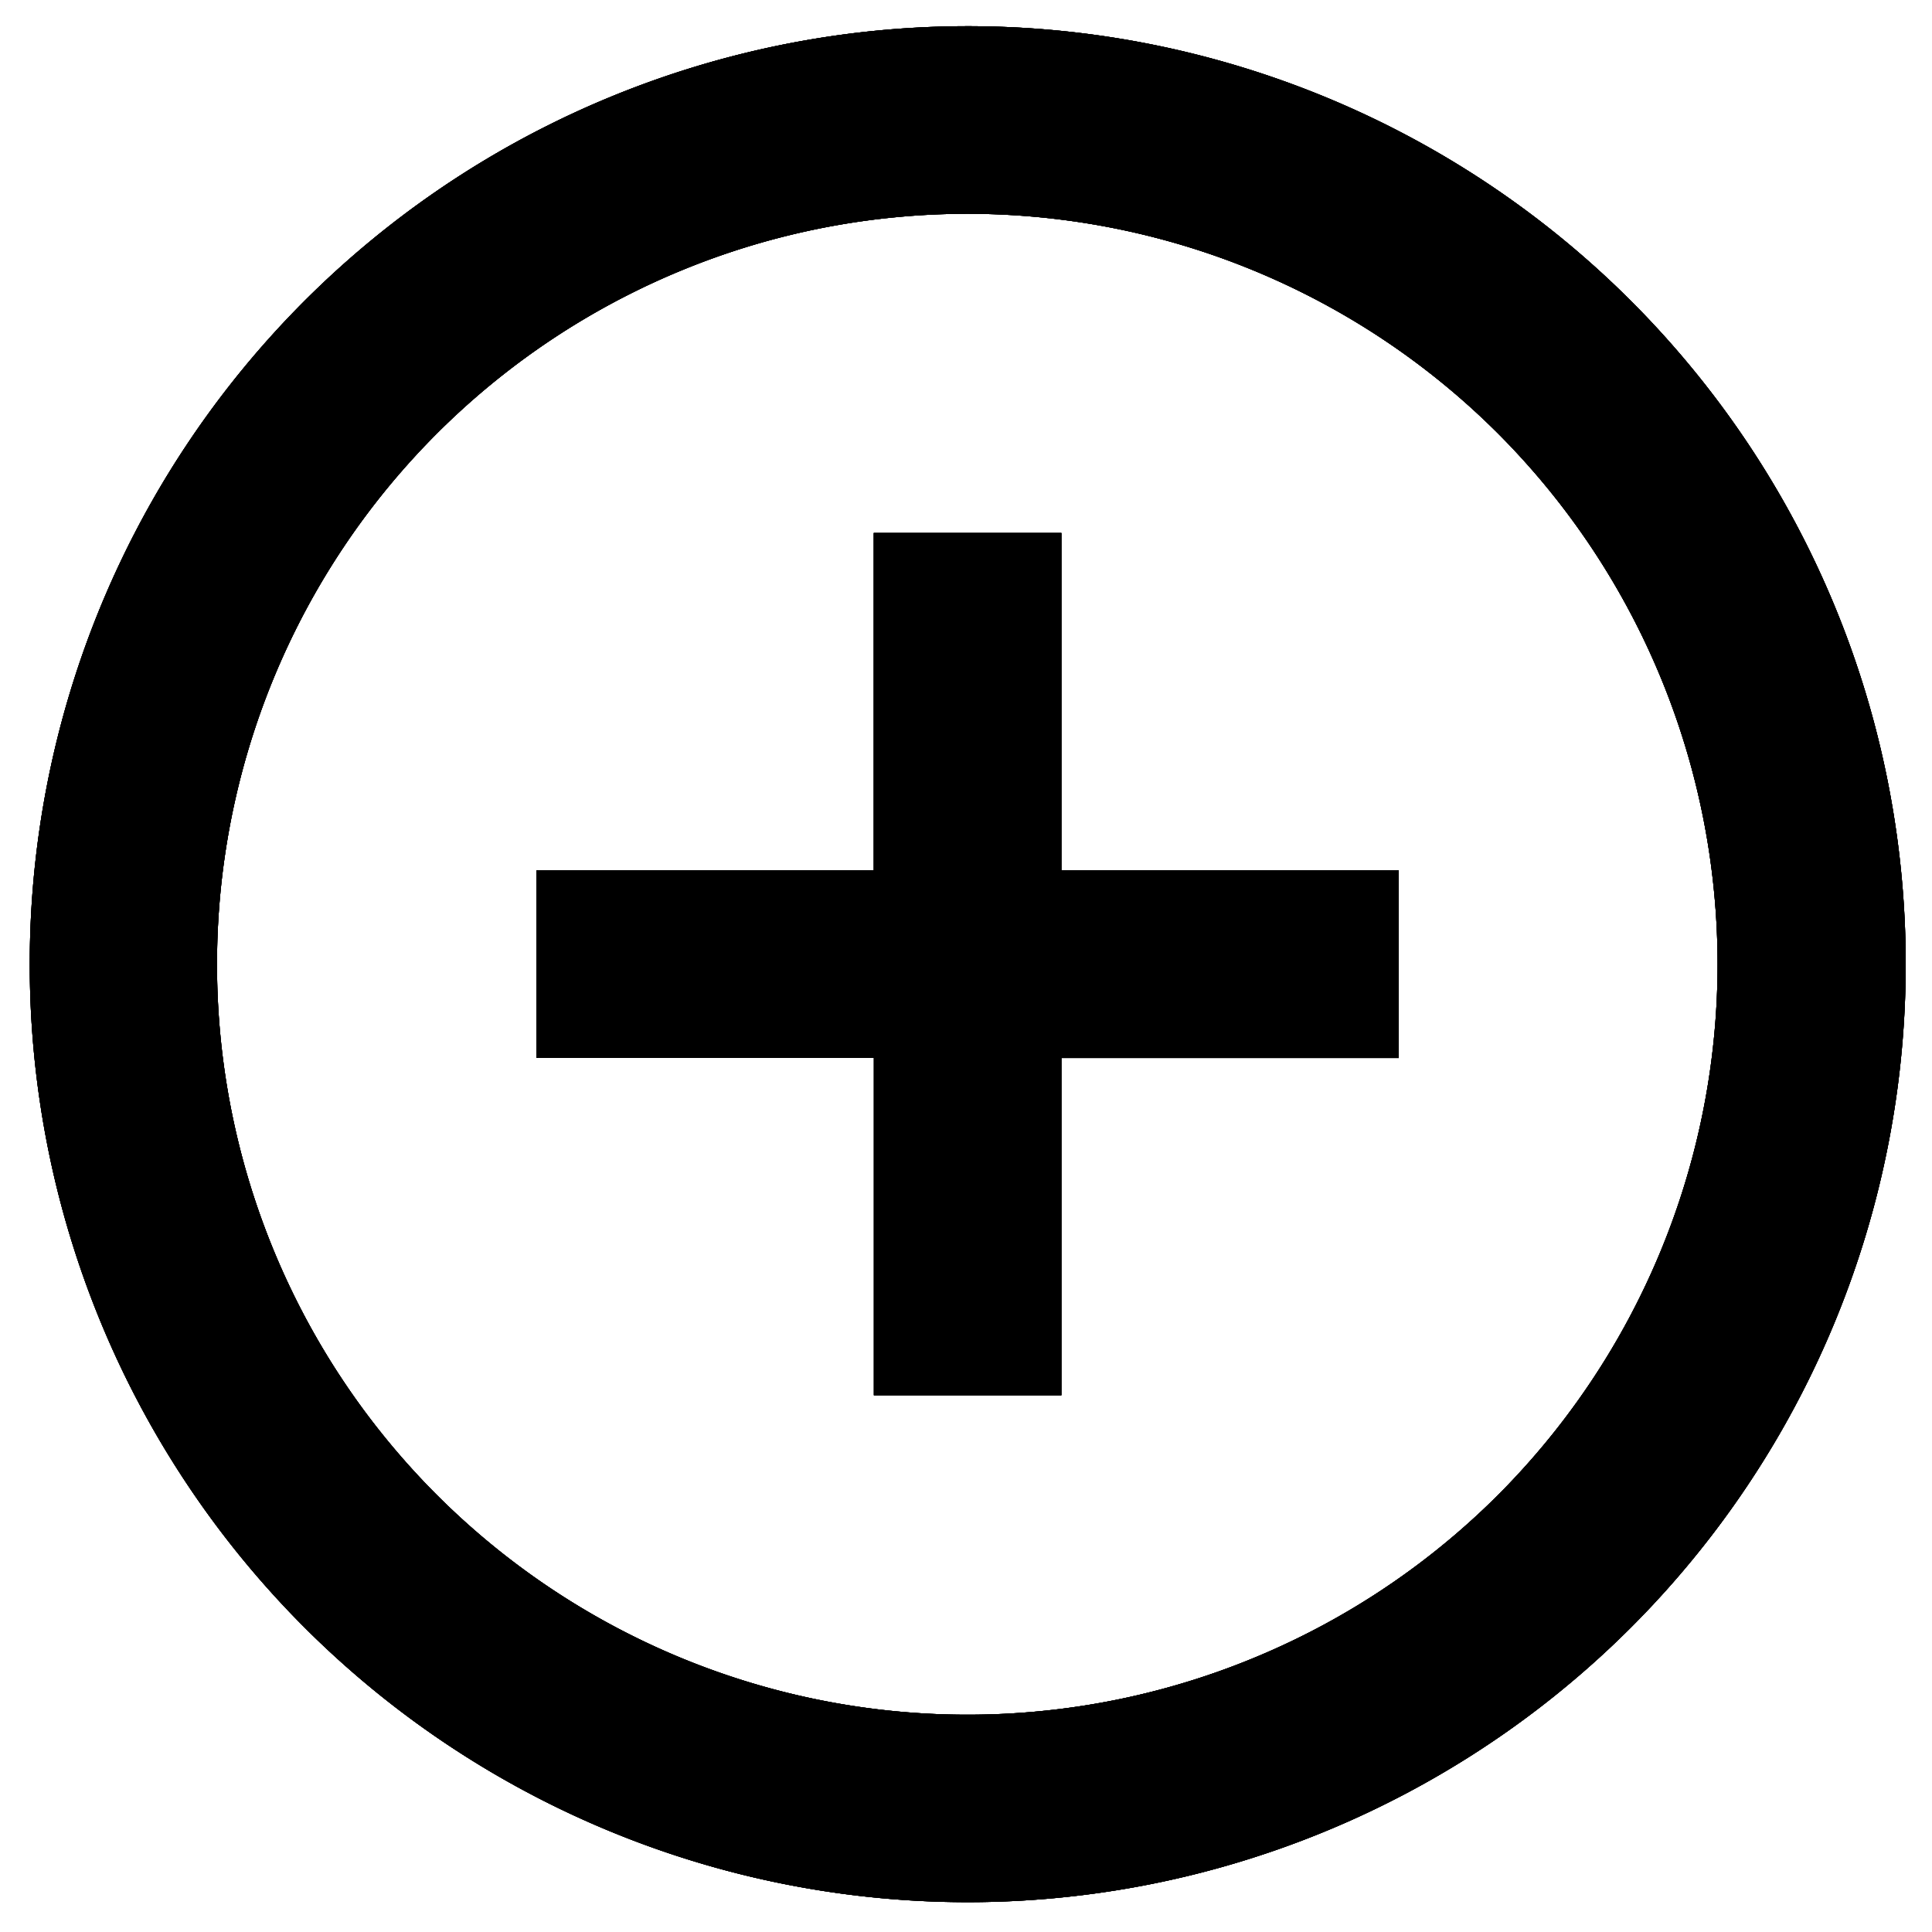 <svg xmlns="http://www.w3.org/2000/svg" viewBox="0 0 16 16" aria-labelledby="title" role="img" class="symbol symbol-plus-encircled-o"><title id="title">plus-encircled-o icon</title><g data-name="Layer 1"><path d="M13.507 2.492a7.768 7.768 0 1 0 0 10.986 7.768 7.768 0 0 0 0-10.986zm-1.1 9.888a6.215 6.215 0 1 1 0-8.789 6.222 6.222 0 0 1 .001 8.788zM8.79 4.414H7.236v2.794H4.443v1.553h2.794v2.794H8.79V8.762h2.794V7.208H8.79z" data-name="Layer 12" role="presentation"/><path d="M13.507 2.492a7.768 7.768 0 1 0 0 10.986 7.768 7.768 0 0 0 0-10.986zm-1.1 9.888a6.215 6.215 0 1 1 0-8.789 6.222 6.222 0 0 1 .001 8.788zM8.79 4.414H7.236v2.794H4.443v1.553h2.794v2.794H8.79V8.762h2.794V7.208H8.79z" data-name="Layer 9" role="presentation"/><path d="M13.507 2.492a7.768 7.768 0 1 0 0 10.986 7.768 7.768 0 0 0 0-10.986zm-1.1 9.888a6.215 6.215 0 1 1 0-8.789 6.222 6.222 0 0 1 .001 8.788zM8.79 4.414H7.236v2.794H4.443v1.553h2.794v2.794H8.79V8.762h2.794V7.208H8.79z" data-name="Layer 6" role="presentation"/><path d="M13.507 2.492a7.768 7.768 0 1 0 0 10.986 7.768 7.768 0 0 0 0-10.986zm-1.1 9.888a6.215 6.215 0 1 1 0-8.789 6.222 6.222 0 0 1 .001 8.788zM8.79 4.414H7.236v2.794H4.443v1.553h2.794v2.794H8.79V8.762h2.794V7.208H8.79z" data-name="Layer 5" role="presentation"/></g></svg>